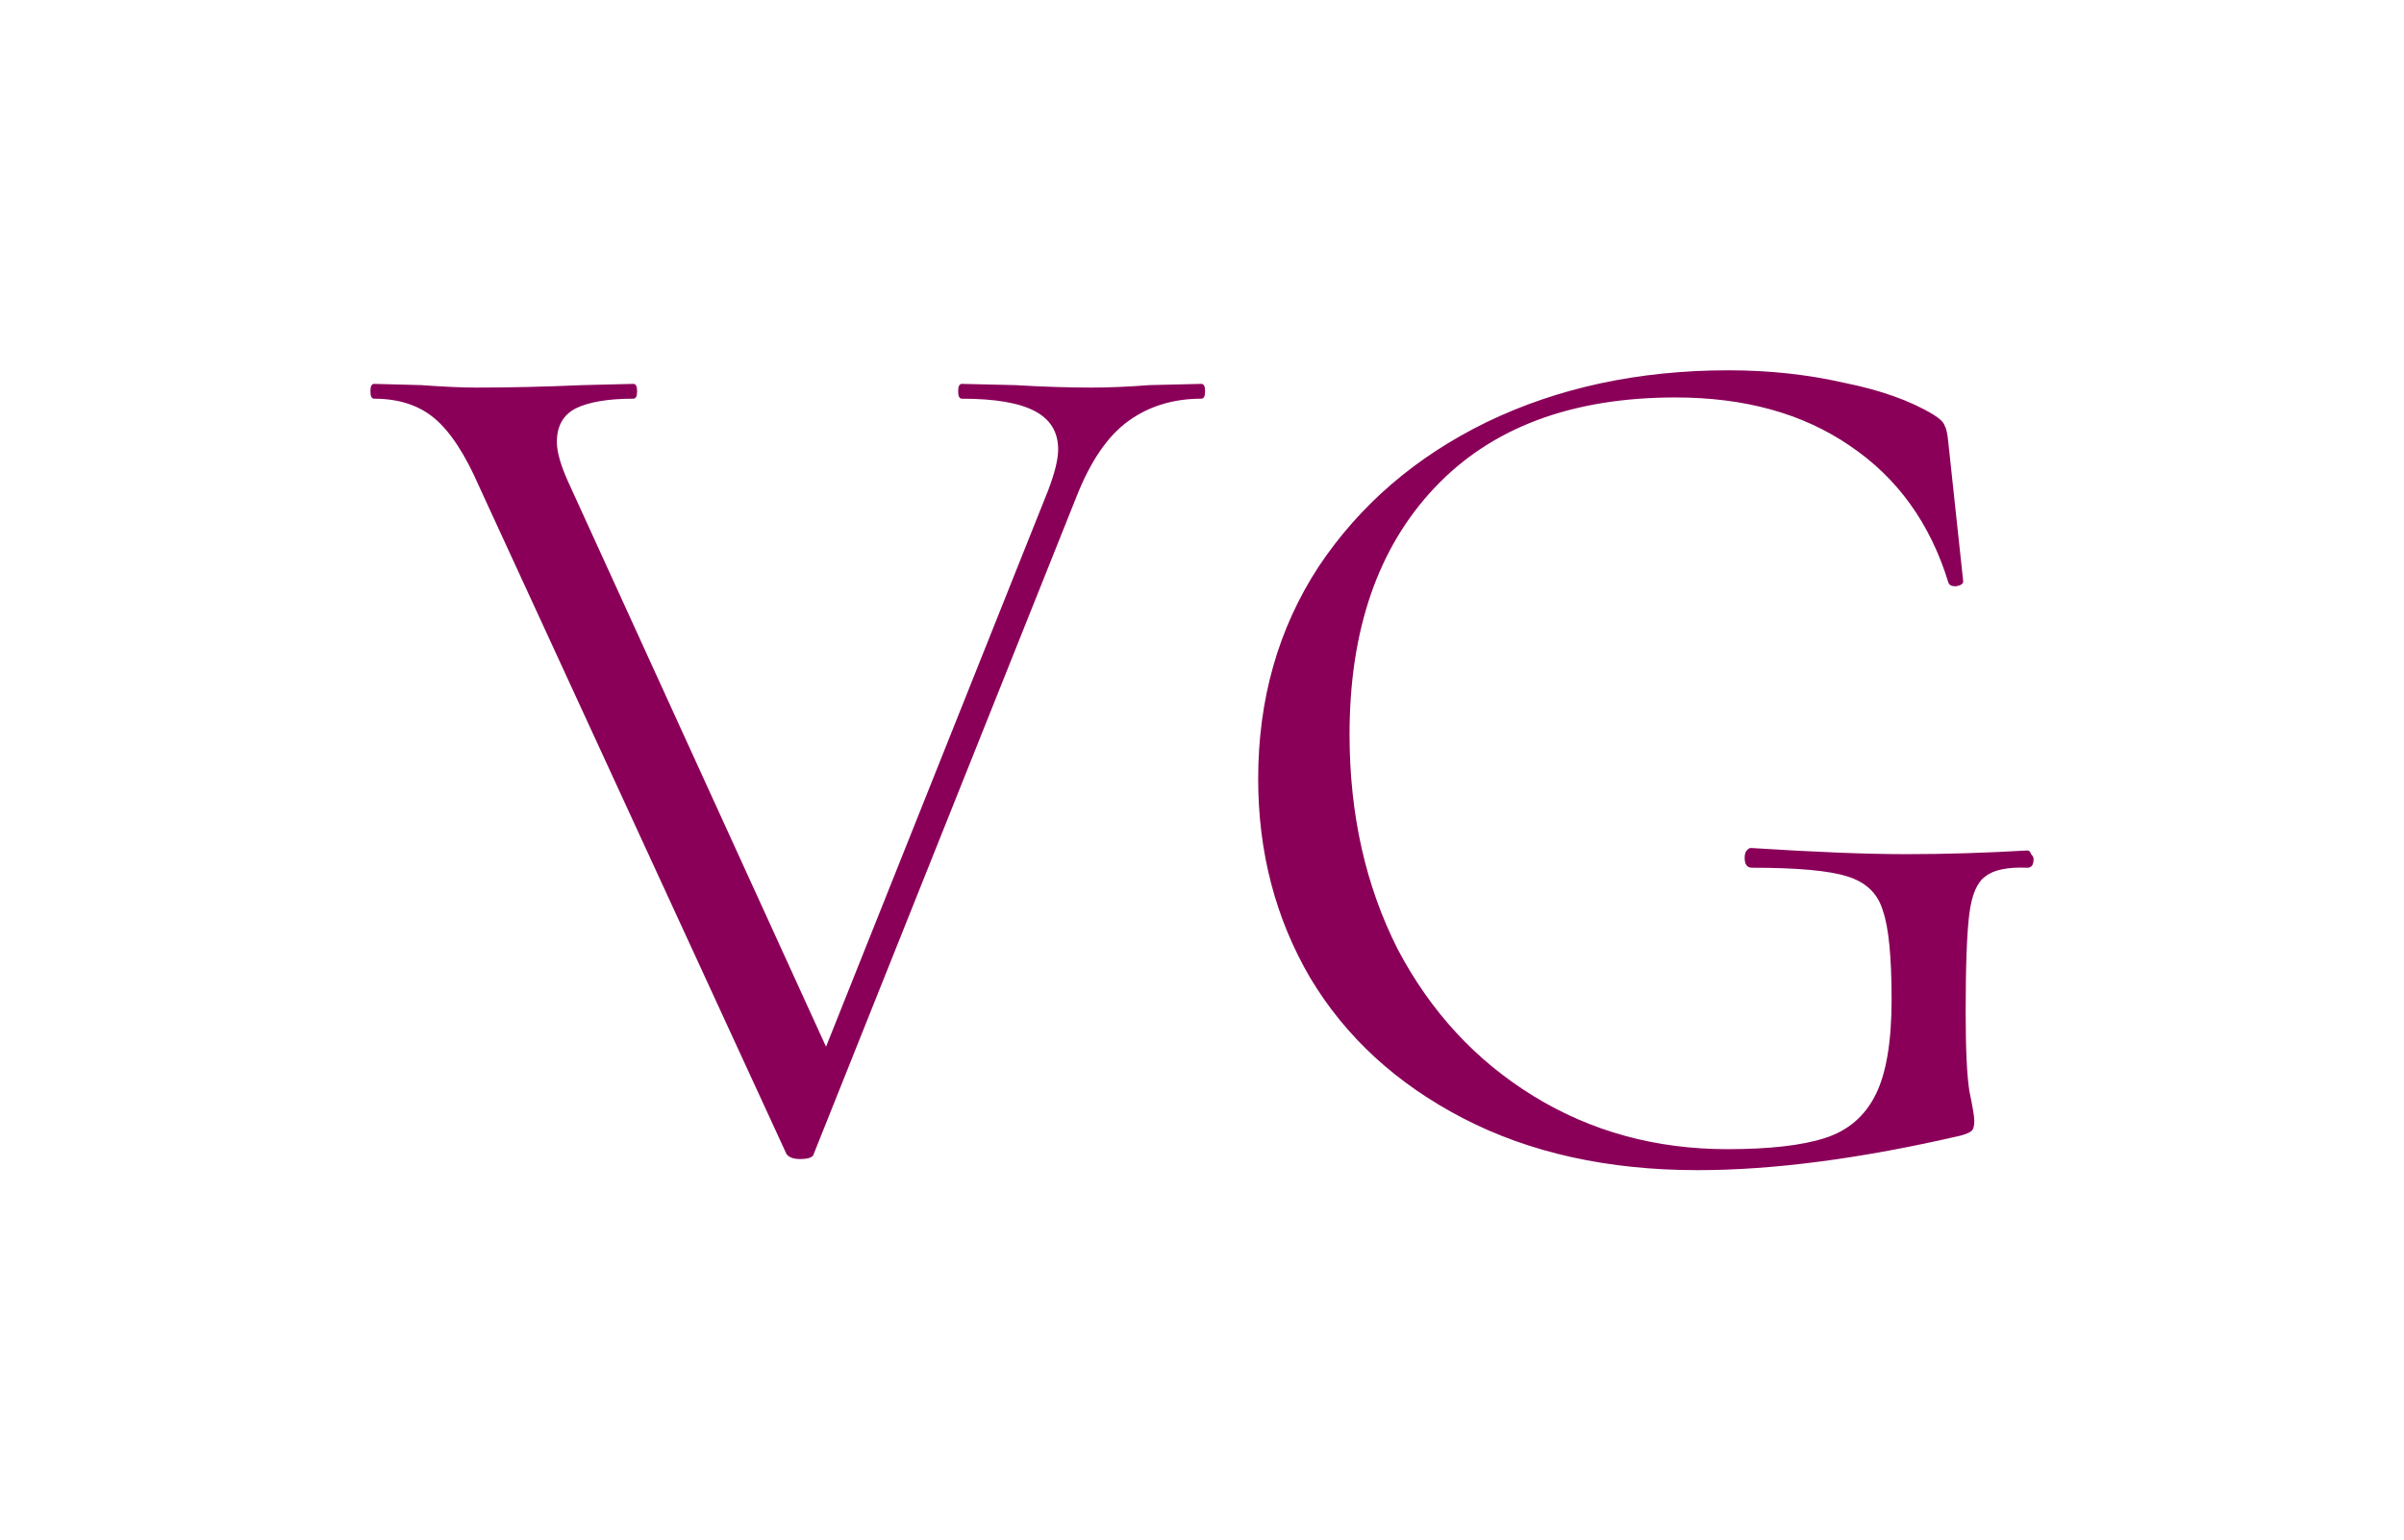 <svg version="1.1" xmlns="http://www.w3.org/2000/svg" viewBox="-311.296 -958.464 1993.728 1277.952"><desc>Created with Snap</desc><defs></defs><g><g><g transform="matrix(1.024,0,0,-1.024,0,0)"><path d="M669 625Q672 625 672 619Q672 613 669 613Q635 613 610 595Q585 577 568 534L355 1Q354 -3 344 -3Q336 -3 333 1L84 542Q67 581 48 597Q29 613 -1 613Q-4 613 -4 619Q-4 625 -1 625L37 624Q65 622 82 622Q122 622 168 624L209 625Q212 625 212 619Q212 613 209 613Q178 613 162 605Q147 597 147 578Q147 566 156 546L365 88L545 539Q553 560 553 572Q553 593 534 603Q515 613 475 613Q472 613 472 619Q472 625 475 625L518 624Q552 622 580 622Q601 622 627 624L669 625ZM1071 -12Q962 -12 881 30Q800 72 757 144Q715 216 715 305Q715 402 764 477Q814 552 900 594Q987 636 1096 636Q1145 636 1189 626Q1234 617 1262 600Q1270 595 1271 591Q1273 588 1274 577L1286 465Q1286 462 1280 461Q1275 461 1274 464Q1252 536 1194 575Q1137 614 1053 614Q927 614 858 541Q789 468 789 341Q789 244 828 167Q868 91 938 48Q1008 5 1095 5Q1146 5 1174 14Q1202 23 1215 49Q1228 75 1228 126Q1228 178 1221 198Q1215 219 1192 226Q1170 233 1115 233Q1109 233 1109 241Q1109 244 1110 246Q1112 249 1114 249Q1192 244 1240 244Q1287 244 1338 247Q1340 247 1341 244Q1343 242 1343 240Q1343 233 1338 233Q1314 234 1304 226Q1294 219 1291 196Q1288 173 1288 116Q1288 71 1291 52Q1295 33 1295 28Q1295 22 1293 20Q1291 18 1284 16Q1163 -12 1071 -12Z" fill="#8a0059" style=""></path></g></g></g></svg>